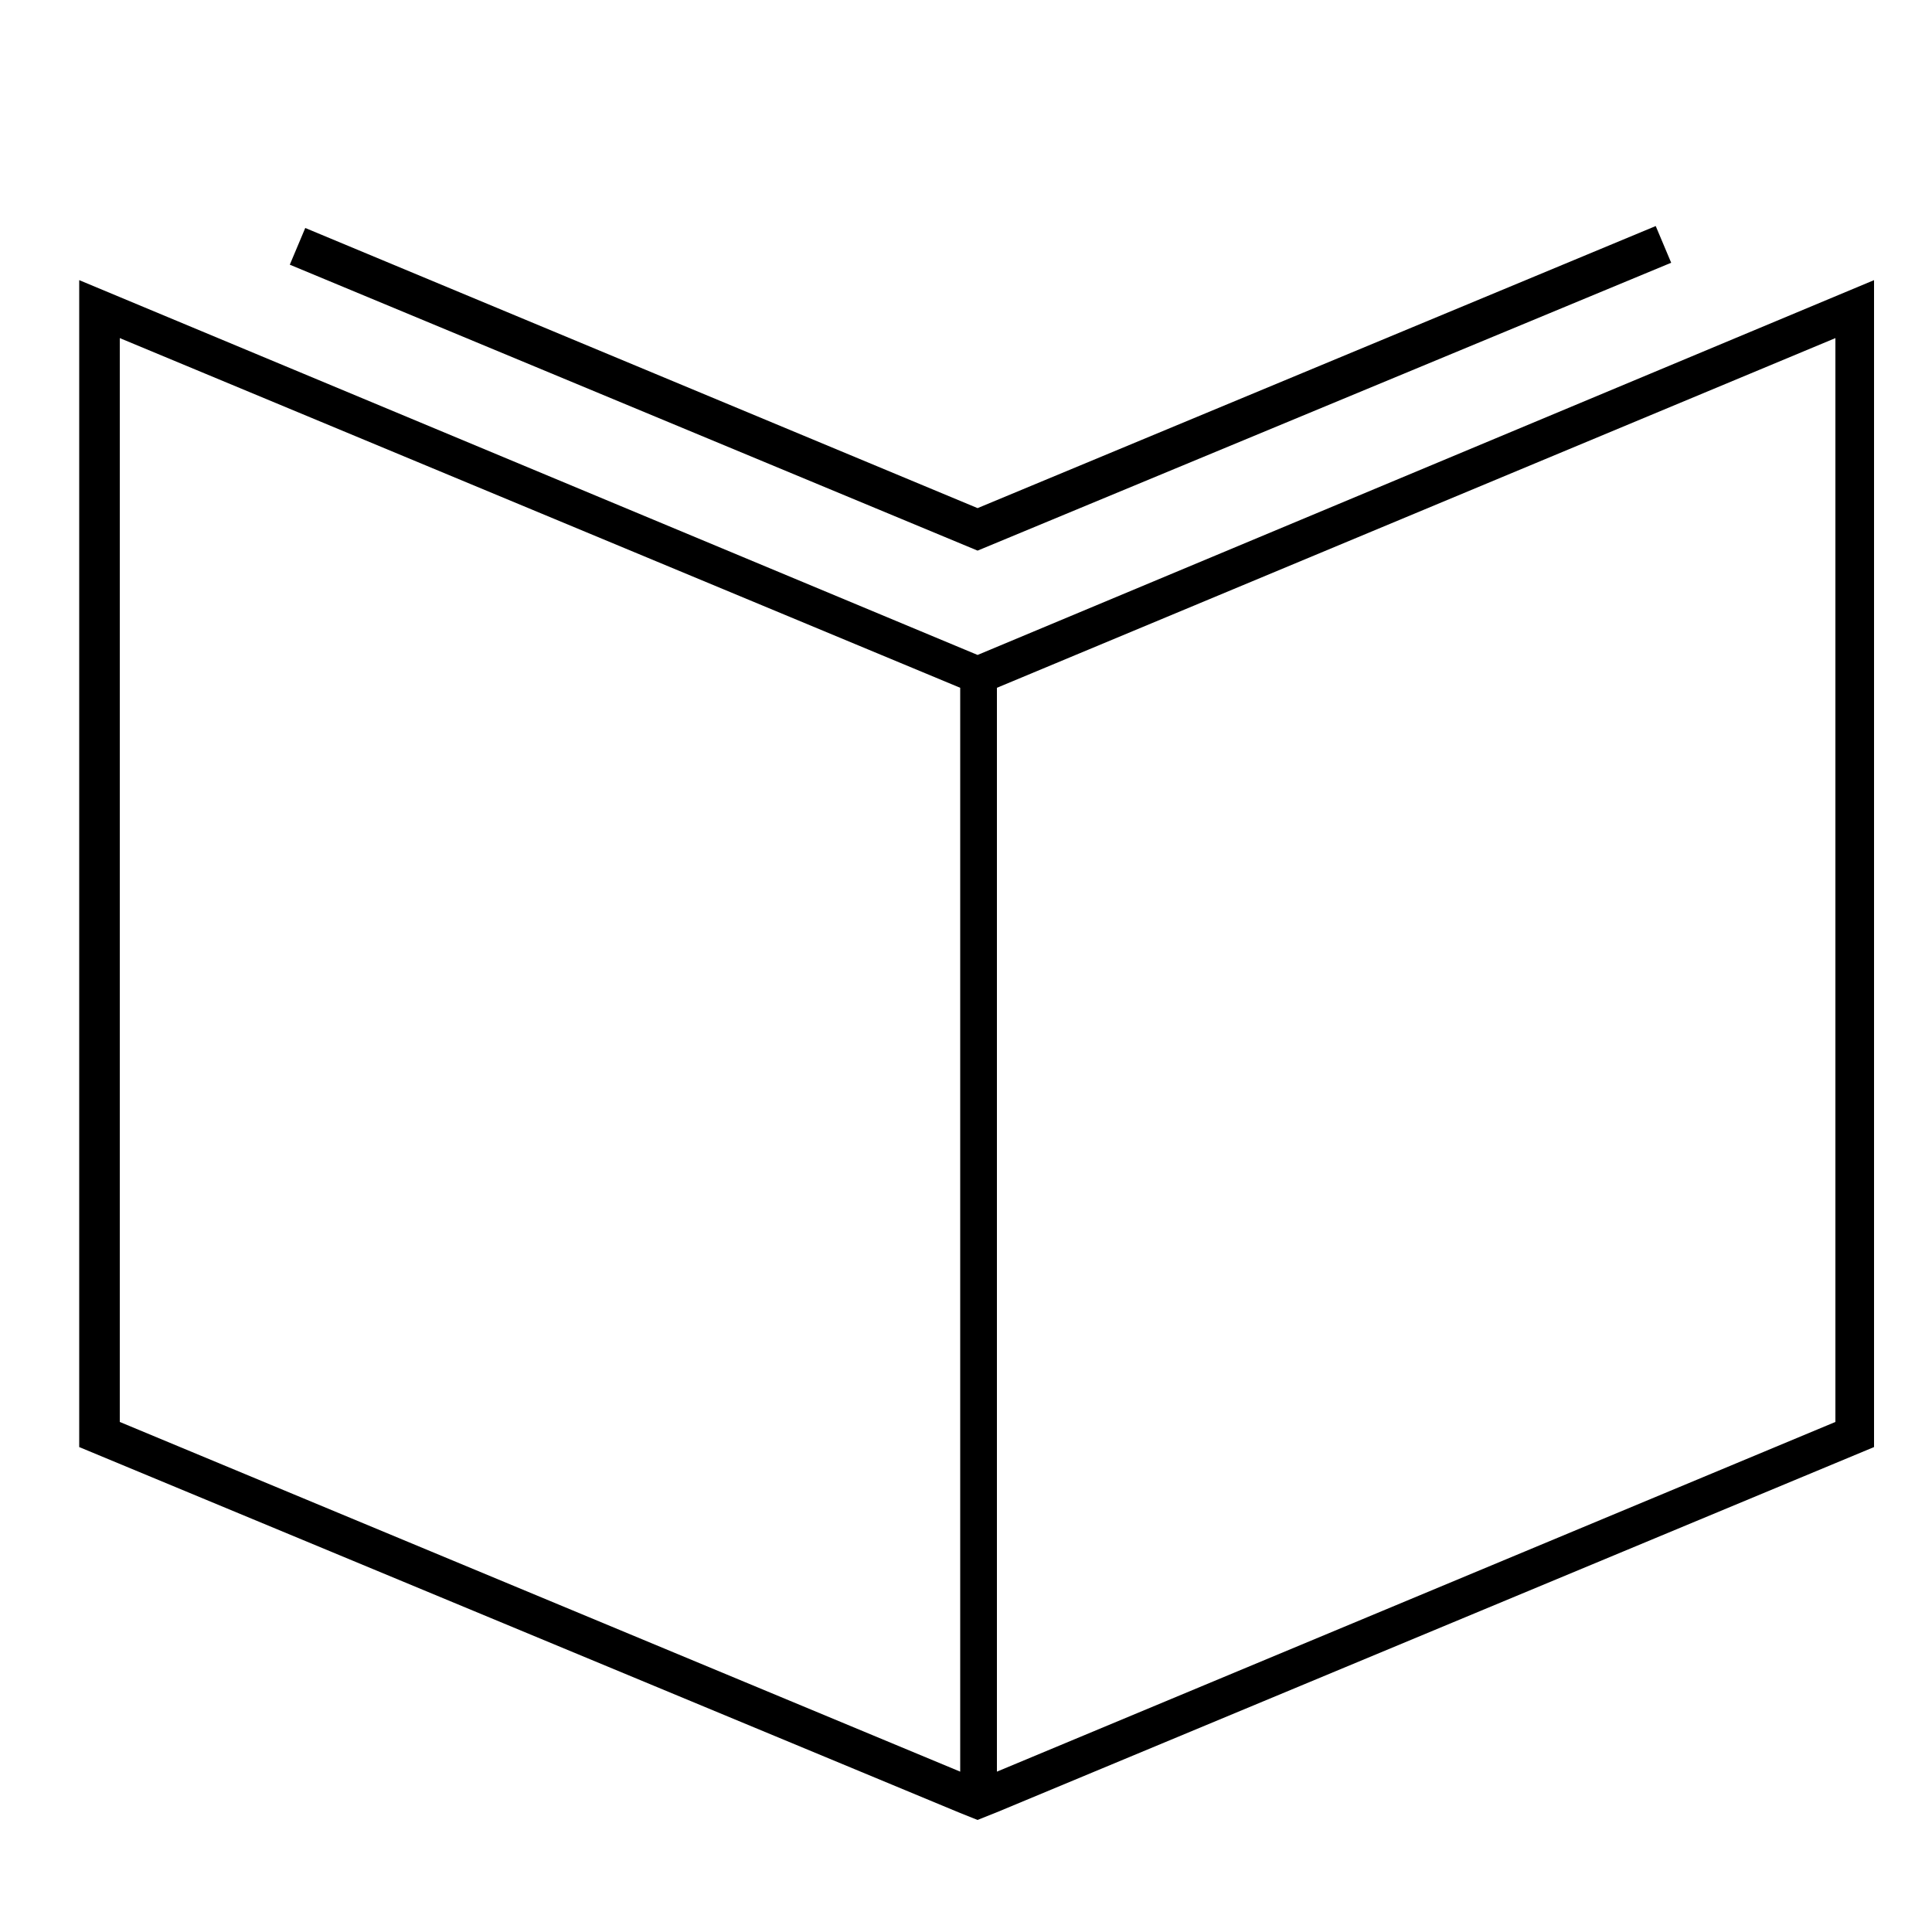<?xml version="1.0" encoding="utf-8"?>
<!-- Generator: Adobe Illustrator 19.0.1, SVG Export Plug-In . SVG Version: 6.00 Build 0)  -->
<svg version="1.1" id="Слой_1" xmlns="http://www.w3.org/2000/svg" xmlns:xlink="http://www.w3.org/1999/xlink" x="0px" y="0px"
	 viewBox="41 186.8 100 100" style="enable-background:new 41 186.8 100 100;" xml:space="preserve">
<g>
	<path d="M91.6,281l1-0.4l45.4-18.9v-60.4l-46.4,19.4l-46.5-19.4v60.4l45.5,18.9L91.6,281z M92.6,222.4l43.4-18.1v56.1l-43.4,18.1
		V222.4z M47.2,204.3l43.5,18.1v56.1l-43.5-18.1V204.3z"/>
	<polygon points="127.5,200.4 126.7,198.5 91.6,213.1 56.8,198.6 56,200.5 91.6,215.3 	"/>
</g>
</svg>
